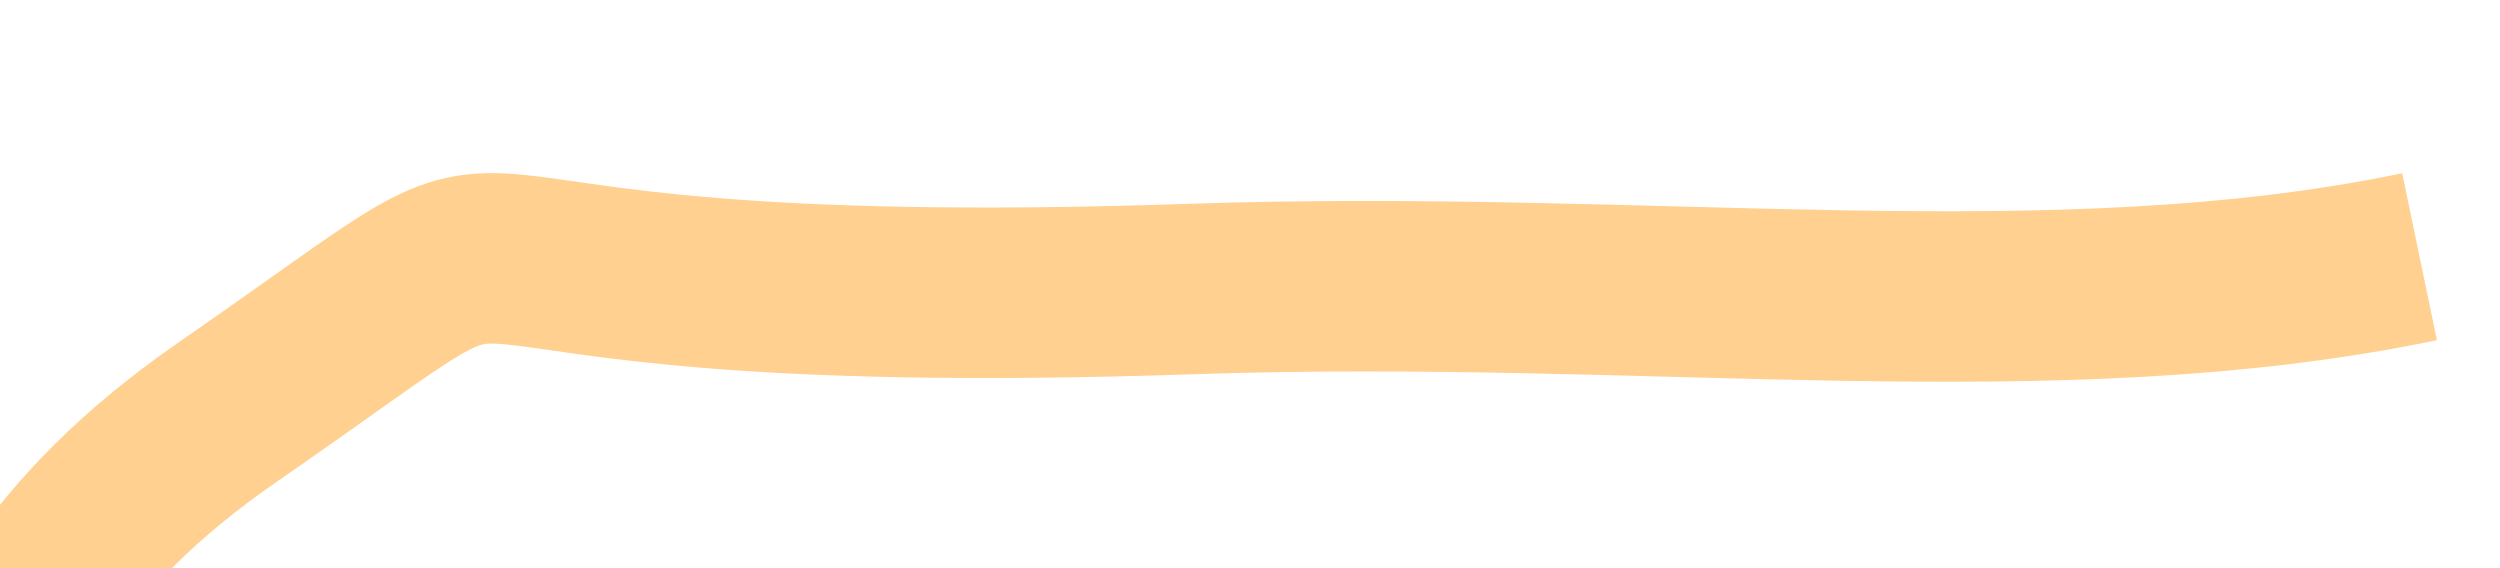 ﻿<?xml version="1.0" encoding="utf-8"?>
<svg version="1.1" xmlns:xlink="http://www.w3.org/1999/xlink" width="44px" height="10px" preserveAspectRatio="xMinYMid meet" viewBox="1306 387  44 8" xmlns="http://www.w3.org/2000/svg">
  <g transform="matrix(0.259 0.966 -0.966 0.259 1361.965 -992.948 )">
    <path d="M 0 379.216  C 6.579 376.783  33.417 376.535  43.008 380.335  C 52.886 384.246  54.713 391.684  61.784 392.855  C 72.363 394.605  81.866 380.202  92.033 367.815  C 118.104 336.046  125.353 345.786  149.4 316.691  C 175.791 284.761  163.54 277.289  186.95 256.178  C 199.867 244.53  218.742 233.147  219.285 215.489  C 219.418 211.147  218.43 206.88  221.371 202.969  C 223.75 199.805  228.542 197.083  249.533 197.752  C 270.519 198.421  271.543 202.259  280.824 200.881  C 298.285 198.29  309.369 183.646  312.116 180.015  C 326.001 161.671  324.171 140.756  323.59 134.108  C 322.155 117.702  315.026 103.361  313.16 99.679  C 307.451 88.417  304.072 87.103  302.729 78.813  C 300.752 66.612  306.764 61.395  302.729 51.686  C 299.508 43.935  294.855 45.284  292.299 38.122  C 289.449 30.141  290.953 36.902  294.601 21.17  C 296.444 13.224  299.272 6.737  299.647 0.156  " stroke-width="3" stroke="#ffd08f" fill="none" transform="matrix(1 0 0 1 1033 371 )" />
  </g>
</svg>